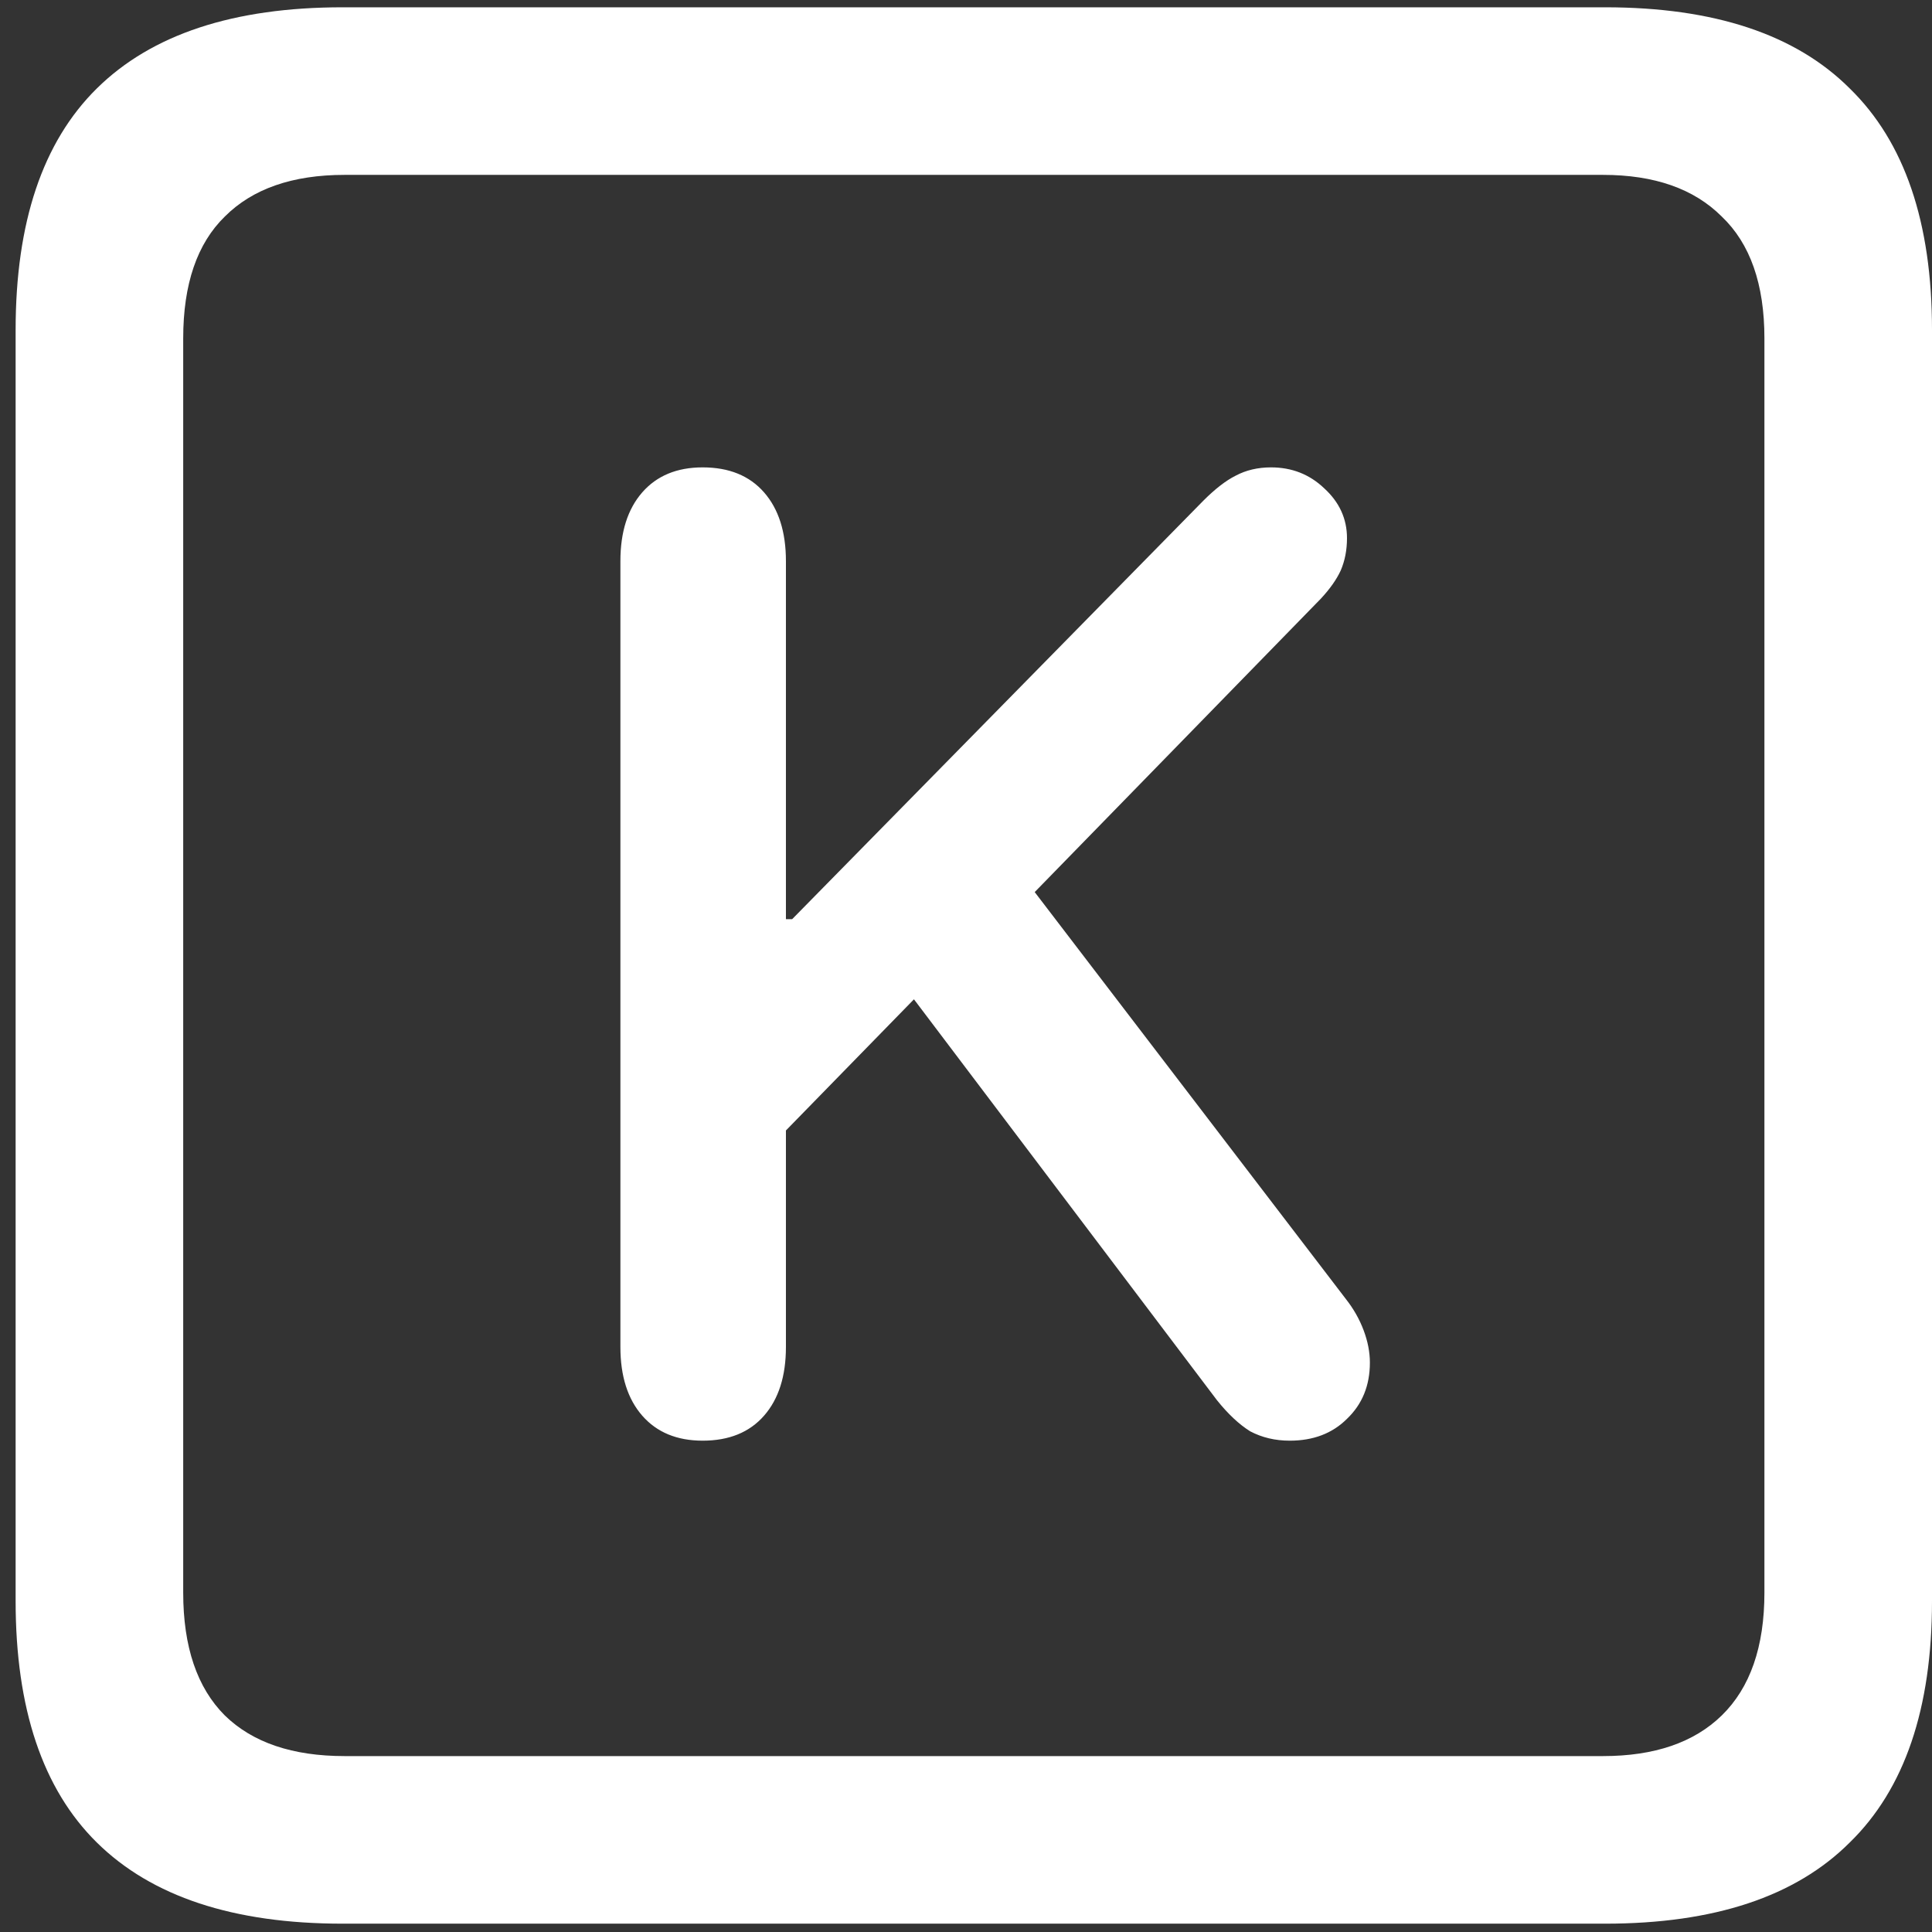 <svg width="116" height="116" viewBox="0 0 116 116" fill="none" xmlns="http://www.w3.org/2000/svg">
<rect x="0" y="0" width="116" height="116" fill="#333333" stroke="none"/>
<path d="M20.562 115.5H96.375C102.917 115.5 107.812 113.875 111.062 110.625C114.354 107.417 116 102.583 116 96.125V19.812C116 13.354 114.354 8.521 111.062 5.312C107.812 2.062 102.917 0.438 96.375 0.438H20.562C14.021 0.438 9.104 2.062 5.812 5.312C2.562 8.521 0.938 13.354 0.938 19.812V96.125C0.938 102.583 2.562 107.417 5.812 110.625C9.104 113.875 14.021 115.5 20.562 115.5ZM20.688 105.438C17.562 105.438 15.167 104.625 13.5 103C11.833 101.333 11 98.875 11 95.625V20.312C11 17.062 11.833 14.625 13.5 13C15.167 11.333 17.562 10.5 20.688 10.5H96.25C99.333 10.5 101.708 11.333 103.375 13C105.083 14.625 105.938 17.062 105.938 20.312V95.625C105.938 98.875 105.083 101.333 103.375 103C101.708 104.625 99.333 105.438 96.25 105.438H20.688ZM42.188 86.5C43.771 86.5 45 86 45.875 85C46.75 84 47.188 82.625 47.188 80.875V67.875L54.875 60L73.062 84.062C73.729 84.896 74.396 85.521 75.062 85.938C75.771 86.312 76.562 86.5 77.438 86.5C78.854 86.5 80 86.062 80.875 85.188C81.792 84.312 82.25 83.188 82.25 81.812C82.25 81.188 82.125 80.542 81.875 79.875C81.625 79.208 81.271 78.583 80.812 78L62.125 53.562L79.312 35.938C79.854 35.354 80.25 34.792 80.5 34.25C80.75 33.667 80.875 33.021 80.875 32.312C80.875 31.146 80.417 30.146 79.5 29.312C78.625 28.479 77.562 28.062 76.312 28.062C75.521 28.062 74.812 28.229 74.188 28.562C73.604 28.854 72.958 29.354 72.25 30.062L47.562 55.188H47.188V33.688C47.188 31.938 46.75 30.562 45.875 29.562C45 28.562 43.771 28.062 42.188 28.062C40.646 28.062 39.438 28.562 38.562 29.562C37.688 30.562 37.25 31.938 37.25 33.688V80.875C37.25 82.625 37.688 84 38.562 85C39.438 86 40.646 86.5 42.188 86.5Z" fill="white"/>
</svg>
